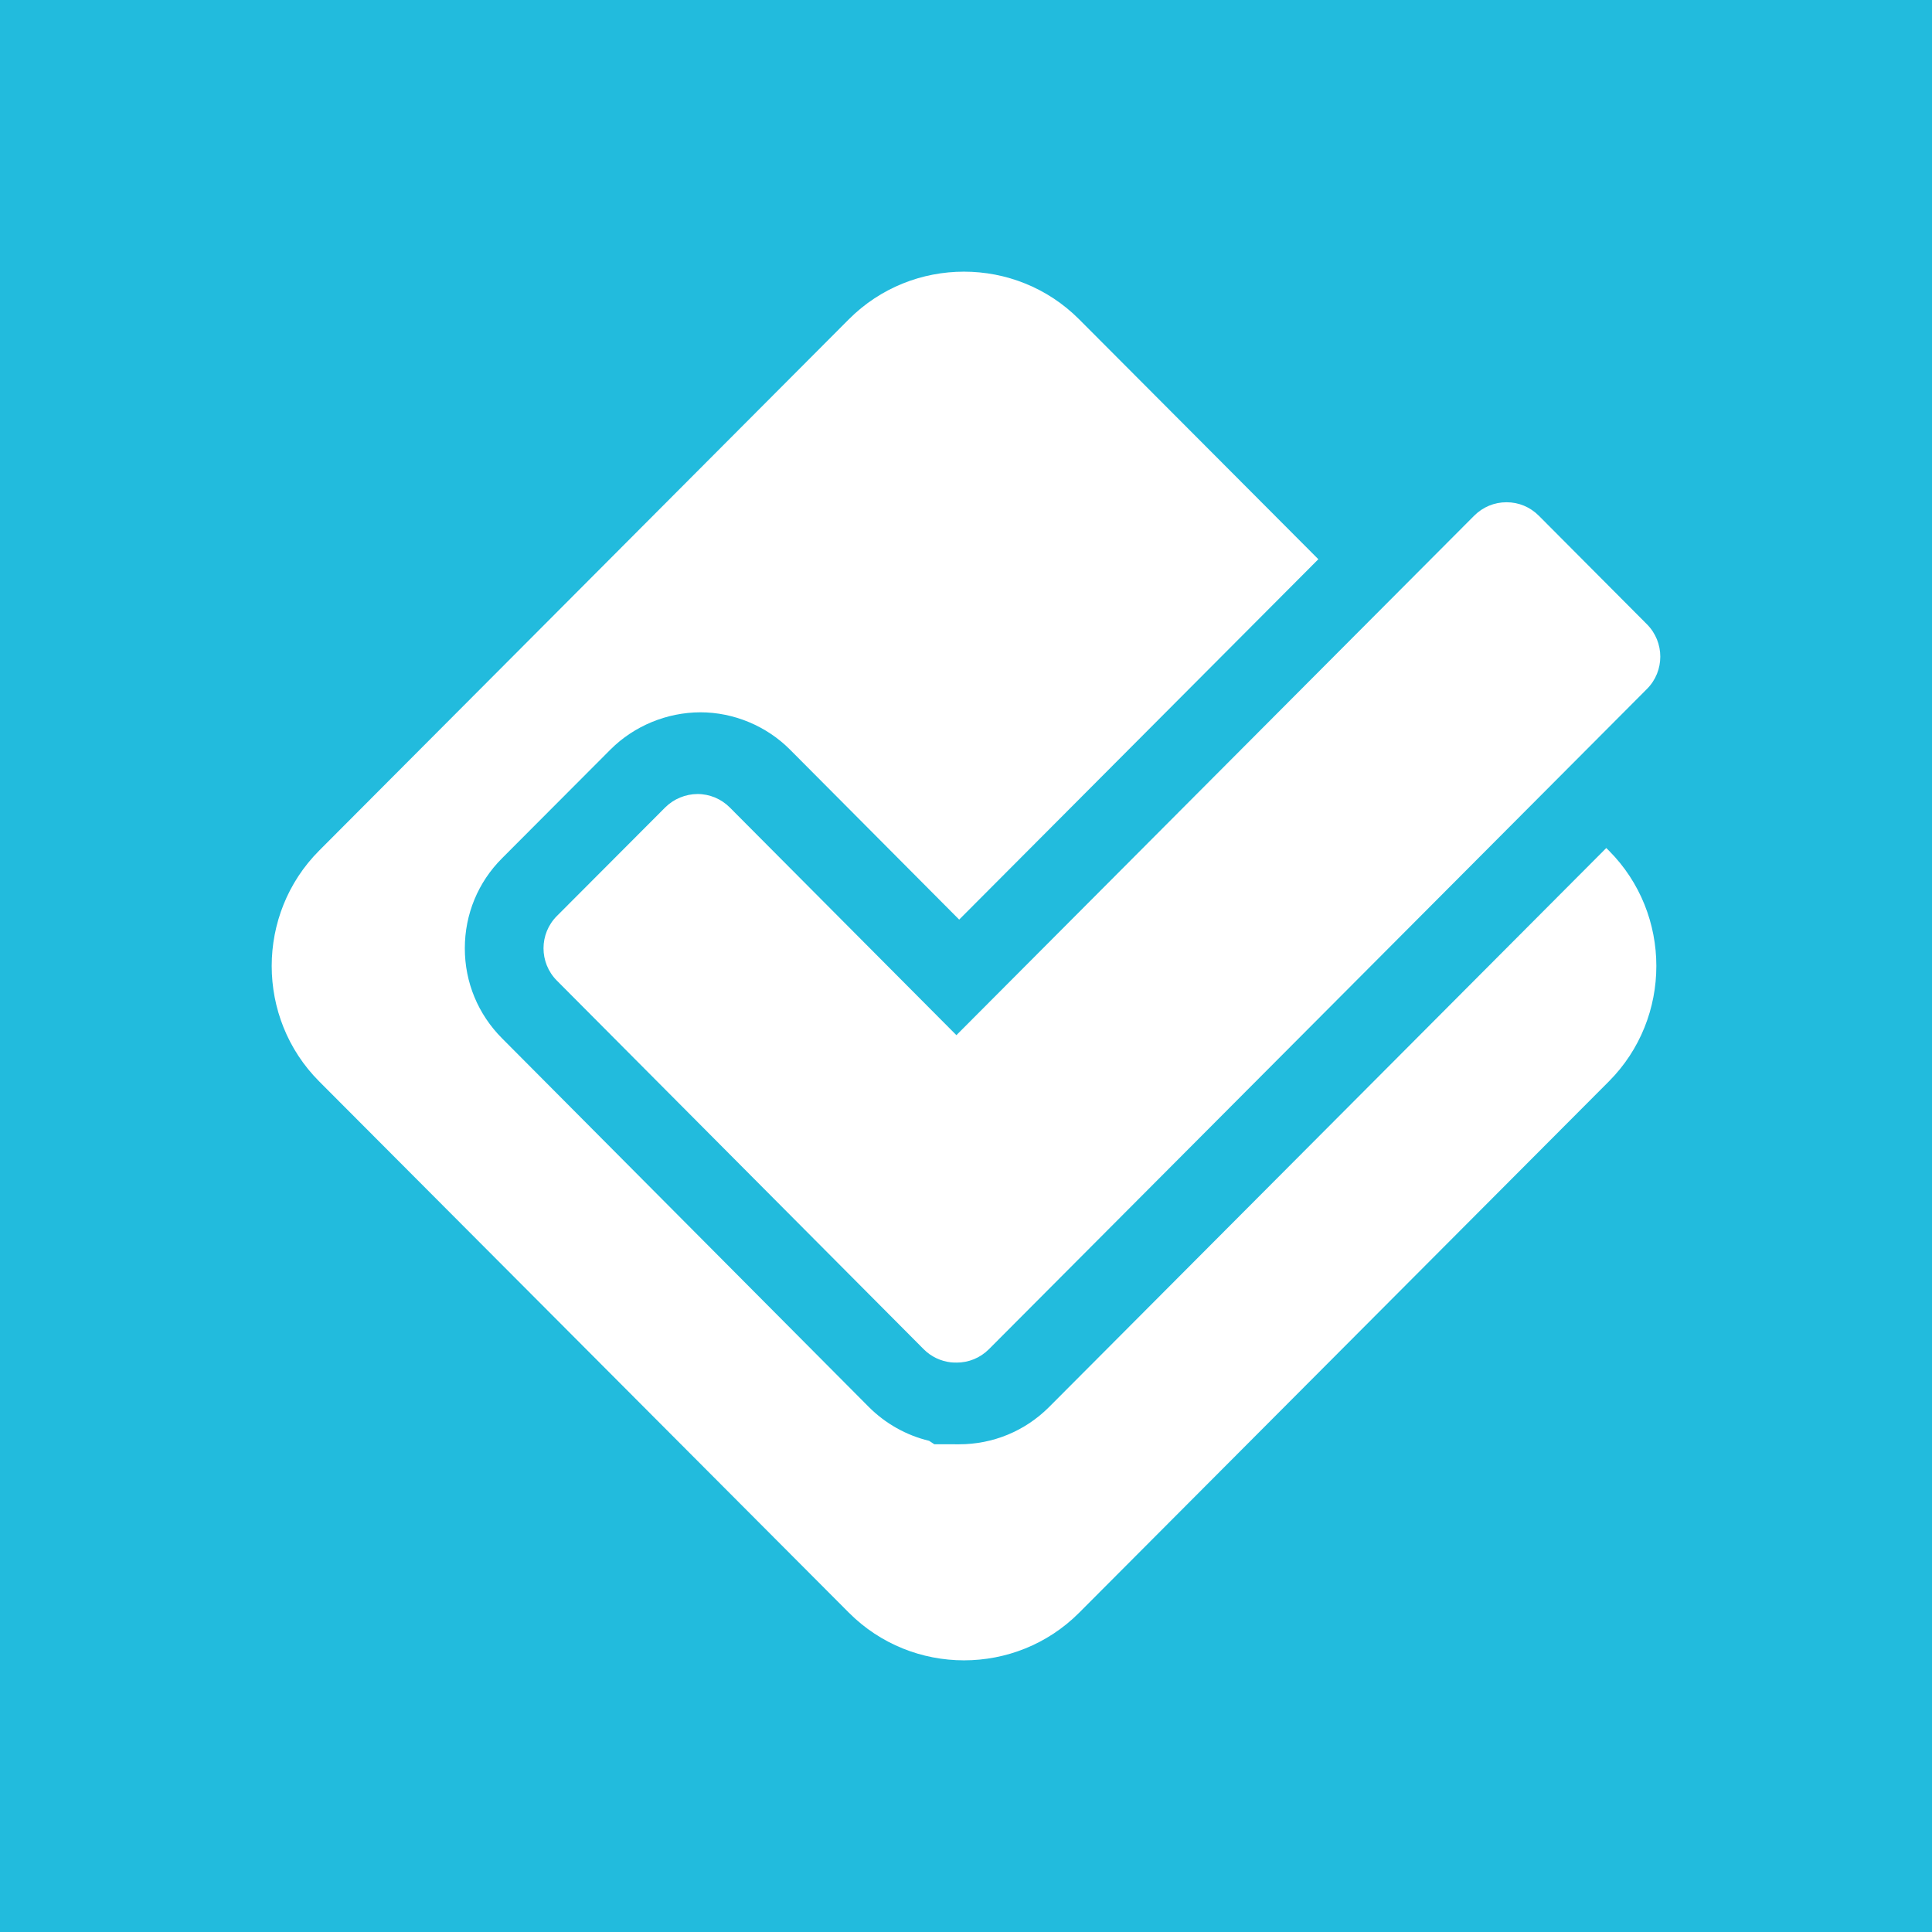 <?xml version="1.0" encoding="utf-8"?>
<!-- Generator: Adobe Illustrator 15.0.2, SVG Export Plug-In . SVG Version: 6.00 Build 0)  -->
<!DOCTYPE svg PUBLIC "-//W3C//DTD SVG 1.1//EN" "http://www.w3.org/Graphics/SVG/1.1/DTD/svg11.dtd">
<svg version="1.1" id="foursquare" xmlns="http://www.w3.org/2000/svg" xmlns:xlink="http://www.w3.org/1999/xlink" x="0px" y="0px"
	 width="64px" height="64px" viewBox="0 0 64 64" enable-background="new 0 0 64 64" xml:space="preserve">
<rect fill="#22BBDD" width="64" height="64"/>
<g>
	<g>
		<path fill="#FFFFFF" d="M54.558,20.681l-3.584-3.599c-0.288-0.287-0.664-0.445-1.068-0.444c-0.404-0.001-0.782,0.157-1.069,0.442
			L31.682,34.291l-7.508-7.544c-0.281-0.282-0.668-0.445-1.068-0.444c-0.396,0.001-0.786,0.162-1.067,0.441l-3.59,3.598
			c-0.591,0.589-0.593,1.548-0.002,2.142l12.152,12.211c0.244,0.246,0.561,0.394,0.896,0.434c0.057,0.005,0.114,0.009,0.173,0.008
			c0.004,0,0.008,0,0.011,0l0.001,0.001c0.406,0.003,0.791-0.156,1.078-0.443l21.8-21.873
			C55.146,22.233,55.147,21.274,54.558,20.681z"/>
	</g>
	<g>
		<path fill="#FFFFFF" d="M53.21,28.092L34.746,46.616c-0.797,0.793-1.853,1.228-2.976,1.228l-0.819-0.001l-0.173-0.114
			c-0.752-0.18-1.447-0.57-1.998-1.122L16.632,34.397c-0.796-0.798-1.235-1.857-1.234-2.984c0-1.128,0.439-2.191,1.235-2.984
			l3.594-3.604c0.78-0.778,1.861-1.226,2.974-1.229c1.108,0,2.192,0.454,2.972,1.239l5.601,5.628l11.898-11.938l-7.925-7.948
			c-2.099-2.104-5.53-2.104-7.628,0L10.574,28.176c-2.098,2.102-2.098,5.546,0,7.648l17.547,17.599c2.098,2.104,5.529,2.104,7.628,0
			l17.546-17.599c2.098-2.103,2.098-5.547,0-7.648L53.21,28.092z"/>
	</g>
</g>
</svg>
